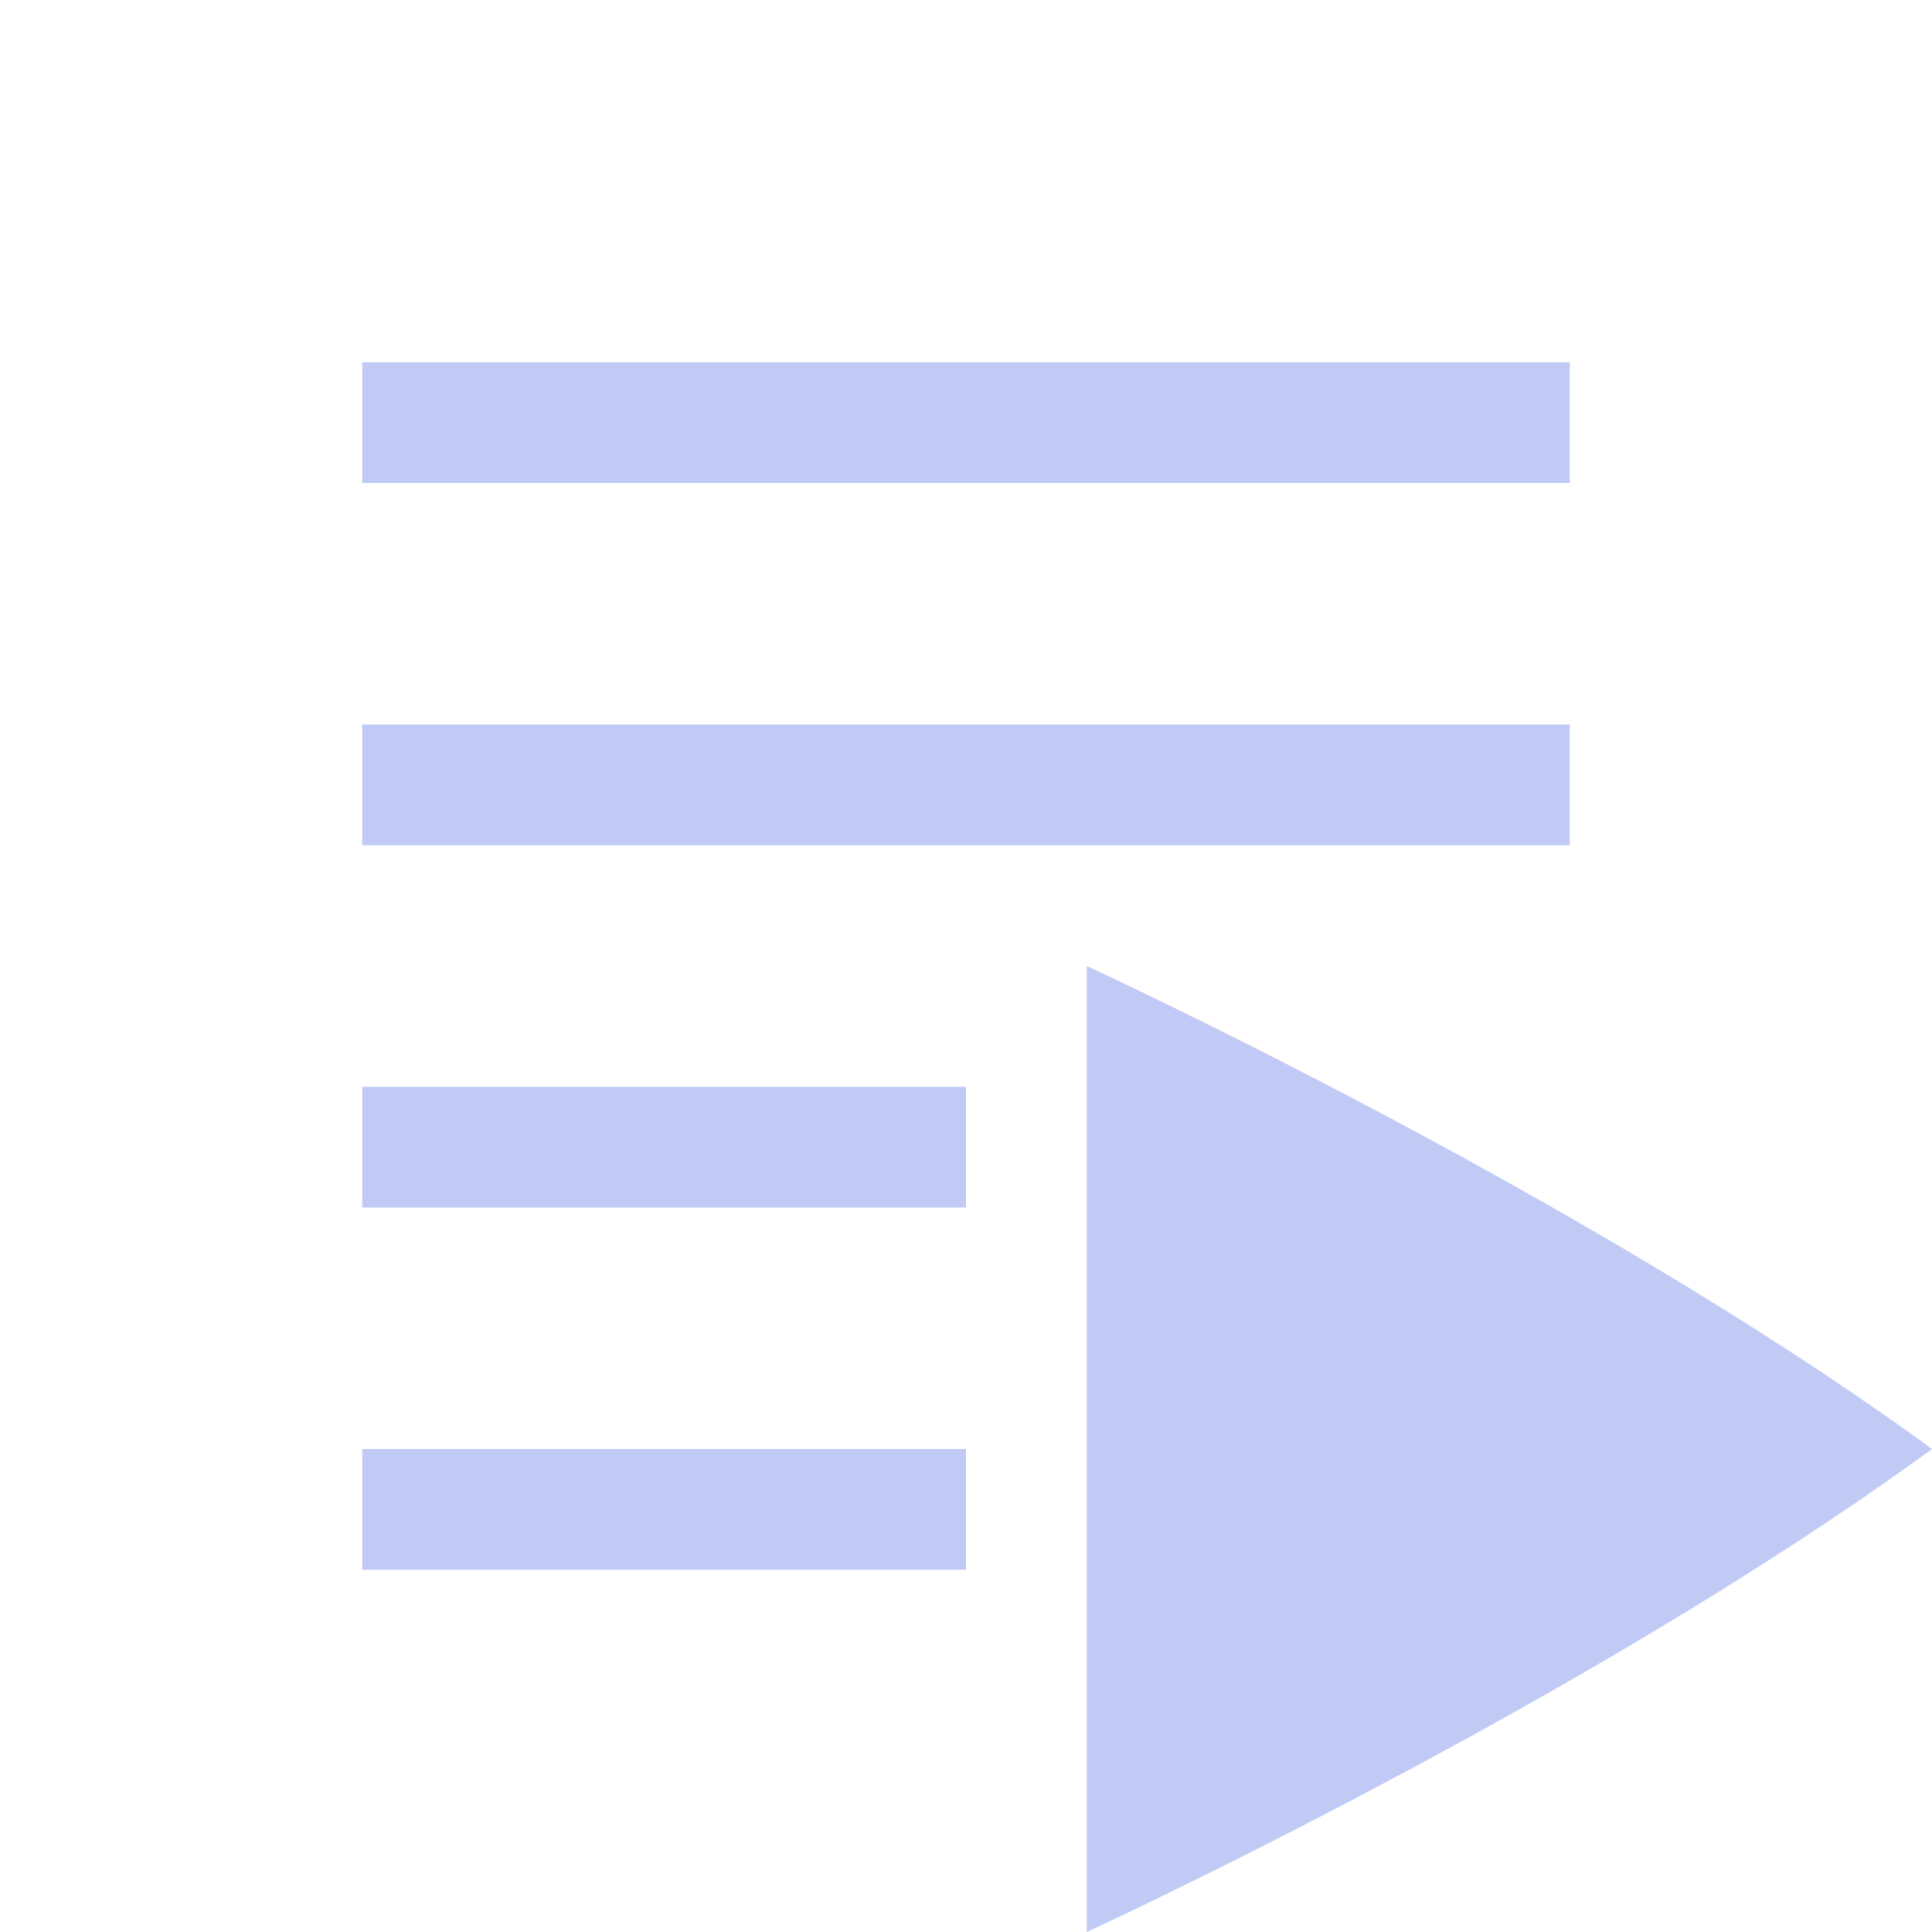 <svg height="16" width="16" xmlns="http://www.w3.org/2000/svg"><path d="M3 3v1h10V3zm0 3v1h10V6zm6 2v8s4.111-1.889 7-4c-2.889-2.111-7-4-7-4zM3 9v1h5V9zm0 3v1h5v-1z" style="marker:none" color="#000" overflow="visible" fill="#c0caf5"/></svg>